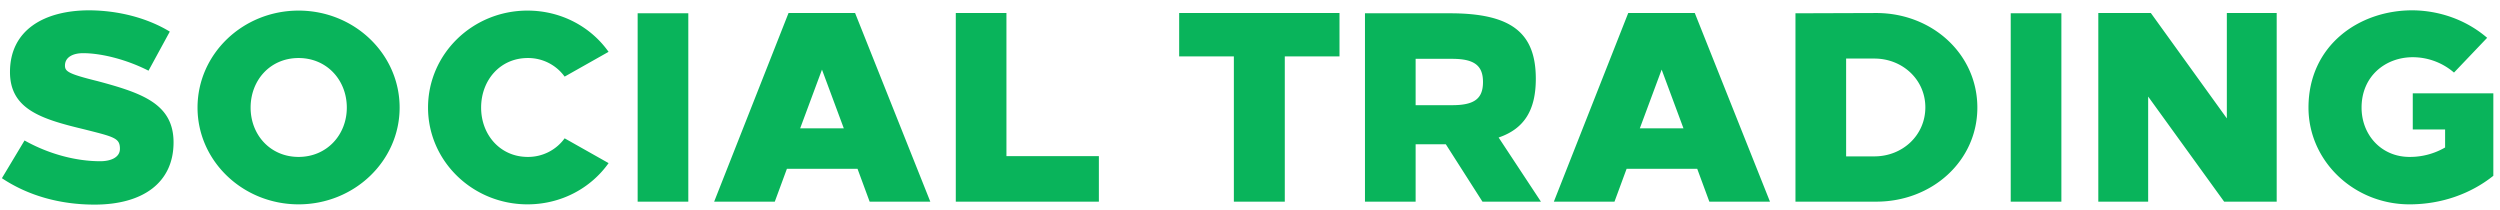 <svg width="167" height="14" viewBox="0 0 167 14" fill="none" xmlns="http://www.w3.org/2000/svg"><path d="M5.905.69C2.971.708.667 1.986.667 4.812c0 2.466 2.052 3.132 4.914 3.816 2.07.522 2.43.594 2.43 1.314 0 .576-.612.828-1.314.828-1.602 0-3.42-.468-5.058-1.386l-1.512 2.52c1.728 1.152 3.852 1.764 6.192 1.764 3.24 0 5.274-1.476 5.274-4.158 0-2.574-2.106-3.294-5.058-4.086C4.573 4.938 4.34 4.776 4.34 4.38c0-.576.558-.828 1.206-.828 1.242 0 2.934.432 4.374 1.17l1.422-2.61C9.865 1.212 7.921.69 5.905.69zm14.04.018c-3.726 0-6.75 2.898-6.75 6.48 0 3.564 3.024 6.462 6.75 6.462s6.75-2.898 6.75-6.462c0-3.582-3.024-6.48-6.75-6.48zm0 3.168c1.89 0 3.222 1.476 3.222 3.312 0 1.818-1.332 3.294-3.222 3.294s-3.204-1.476-3.204-3.294c0-1.836 1.314-3.312 3.204-3.312zM35.235.708c-3.671 0-6.642 2.898-6.642 6.48 0 3.564 2.97 6.462 6.643 6.462 2.25 0 4.23-1.08 5.418-2.754L37.718 9.24a3.01 3.01 0 01-2.465 1.242c-1.837 0-3.114-1.476-3.114-3.294 0-1.836 1.277-3.312 3.114-3.312a3.01 3.01 0 012.465 1.242l2.934-1.656C39.465 1.788 37.486.708 35.236.708zM45.979 13.47V.888h-3.384V13.47h3.384zm16.165 0L57.12.87h-4.446l-4.968 12.6h4.05l.81-2.196h4.716l.81 2.196h4.05zm-8.694-4.896l1.458-3.924 1.458 3.924h-2.916zm13.78 1.854V.87h-3.383v12.6h9.558v-3.042H67.23zm22.248-6.66V.87h-10.71v2.898h3.654v9.702h3.402V3.768h3.654zM91.18.888V13.47h3.384V9.636h2.016l2.448 3.834h3.906l-2.826-4.284c1.746-.594 2.484-1.872 2.484-3.924 0-3.078-1.638-4.374-5.742-4.374h-5.67zm3.384 3.042h2.448c1.494 0 2.052.468 2.052 1.548 0 1.098-.558 1.548-2.052 1.548h-2.448V3.93zm23.67 9.54L113.212.87h-4.446l-4.968 12.6h4.05l.81-2.196h4.716l.81 2.196h4.05zm-8.694-4.896l1.458-3.924 1.458 3.924h-2.916zM119.937.888V13.47h5.4c3.726 0 6.75-2.718 6.75-6.282 0-3.582-3.024-6.318-6.75-6.318l-5.4.018zm3.384 3.024h1.89c1.872 0 3.402 1.404 3.402 3.258 0 1.872-1.53 3.276-3.402 3.276h-1.89V3.912zM137.7 13.47V.888h-3.384V13.47h3.384zm14.383 0V.87h-3.33v7.038L143.677.87h-3.51v12.6h3.33V6.45l5.076 7.02h3.51zm9.09-12.78c-3.582-.018-6.966 2.34-6.966 6.498 0 3.564 3.024 6.462 6.75 6.462 2.124 0 4.086-.702 5.598-1.908V6.234h-5.382v2.412h2.16v1.206a4.674 4.674 0 01-2.376.63c-1.89 0-3.204-1.476-3.204-3.294 0-2.106 1.602-3.366 3.42-3.366.972 0 1.962.342 2.754 1.026l2.214-2.322C164.737 1.32 162.955.708 161.173.69z" fill="#09B45B"/></svg>